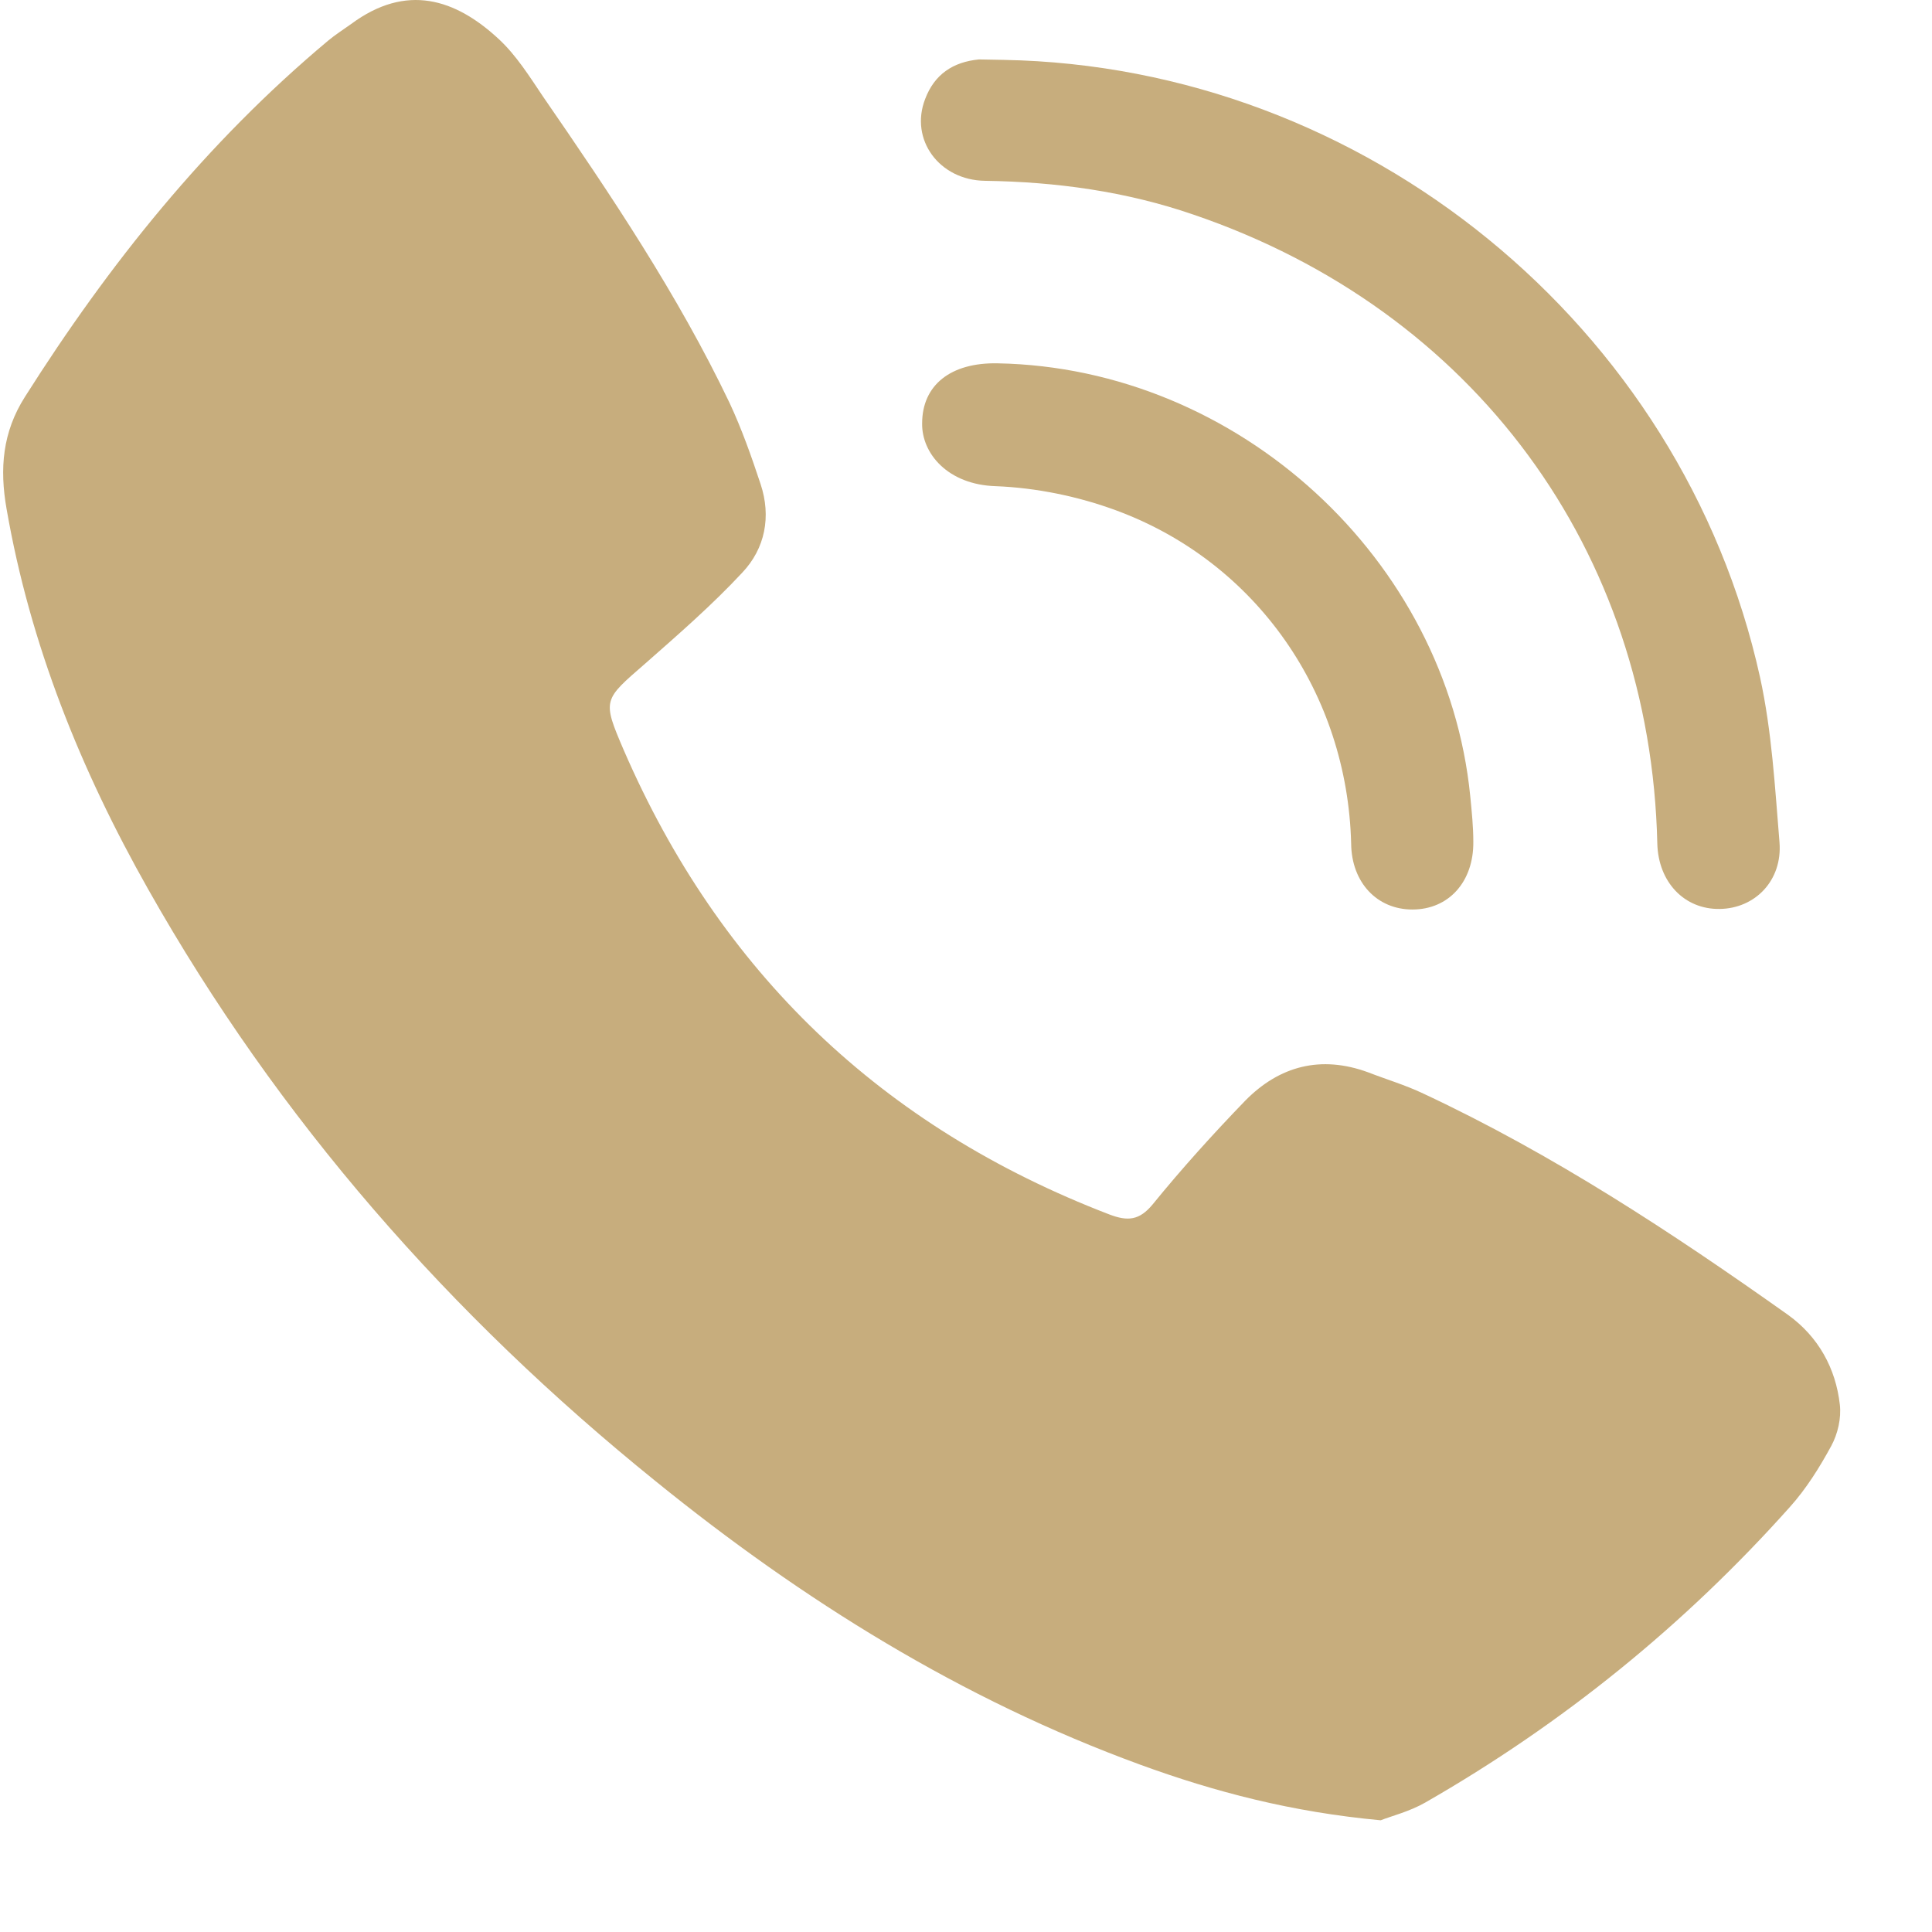 <svg width="17" height="17" viewBox="0 0 17 17" fill="none" xmlns="http://www.w3.org/2000/svg">
    <path d="M12.149 16.017C11.367 15.945 10.688 15.767 10.031 15.527C8.461 14.953 7.062 14.081 5.771 13.035C3.958 11.571 2.447 9.849 1.304 7.825C0.71 6.775 0.265 5.671 0.058 4.479C-0.005 4.123 0.022 3.802 0.22 3.491C0.958 2.325 1.817 1.253 2.887 0.358C2.95 0.305 3.022 0.26 3.09 0.211C3.576 -0.149 4.007 -0.011 4.39 0.345C4.543 0.487 4.66 0.674 4.777 0.848C5.375 1.715 5.964 2.592 6.419 3.544C6.527 3.775 6.612 4.016 6.693 4.261C6.787 4.545 6.733 4.826 6.531 5.039C6.266 5.324 5.969 5.582 5.676 5.84C5.308 6.16 5.298 6.156 5.487 6.597C6.333 8.55 7.755 9.916 9.761 10.686C9.923 10.748 10.026 10.739 10.143 10.597C10.4 10.281 10.674 9.978 10.957 9.685C11.259 9.378 11.623 9.284 12.037 9.435C12.199 9.498 12.365 9.547 12.523 9.622C13.665 10.156 14.713 10.846 15.735 11.571C16 11.763 16.153 12.039 16.189 12.359C16.203 12.479 16.171 12.617 16.113 12.724C16.009 12.915 15.892 13.102 15.748 13.262C14.822 14.299 13.751 15.167 12.541 15.861C12.401 15.941 12.239 15.981 12.149 16.017Z" fill="#C7AD7D"/>
    <path d="M8.834 0.527C12.005 0.585 14.803 2.859 15.487 5.96C15.591 6.436 15.618 6.926 15.658 7.411C15.685 7.749 15.442 7.994 15.132 7.998C14.821 8.003 14.592 7.762 14.583 7.424C14.524 4.843 12.968 2.73 10.503 1.889C9.909 1.684 9.293 1.6 8.668 1.591C8.263 1.586 8.002 1.226 8.141 0.87C8.222 0.656 8.384 0.545 8.614 0.523C8.69 0.523 8.762 0.527 8.834 0.527Z" fill="#C7AD7D"/>
    <path d="M8.78 3.197C10.894 3.237 12.73 4.919 12.937 7.006C12.95 7.139 12.964 7.273 12.964 7.406C12.968 7.758 12.748 8.003 12.428 8.003C12.118 8.003 11.893 7.767 11.889 7.424C11.857 6.107 11.061 4.95 9.824 4.492C9.486 4.367 9.118 4.292 8.762 4.278C8.339 4.265 8.11 3.989 8.114 3.726C8.114 3.388 8.366 3.188 8.78 3.197Z" fill="#C7AD7D"/>
</svg>
